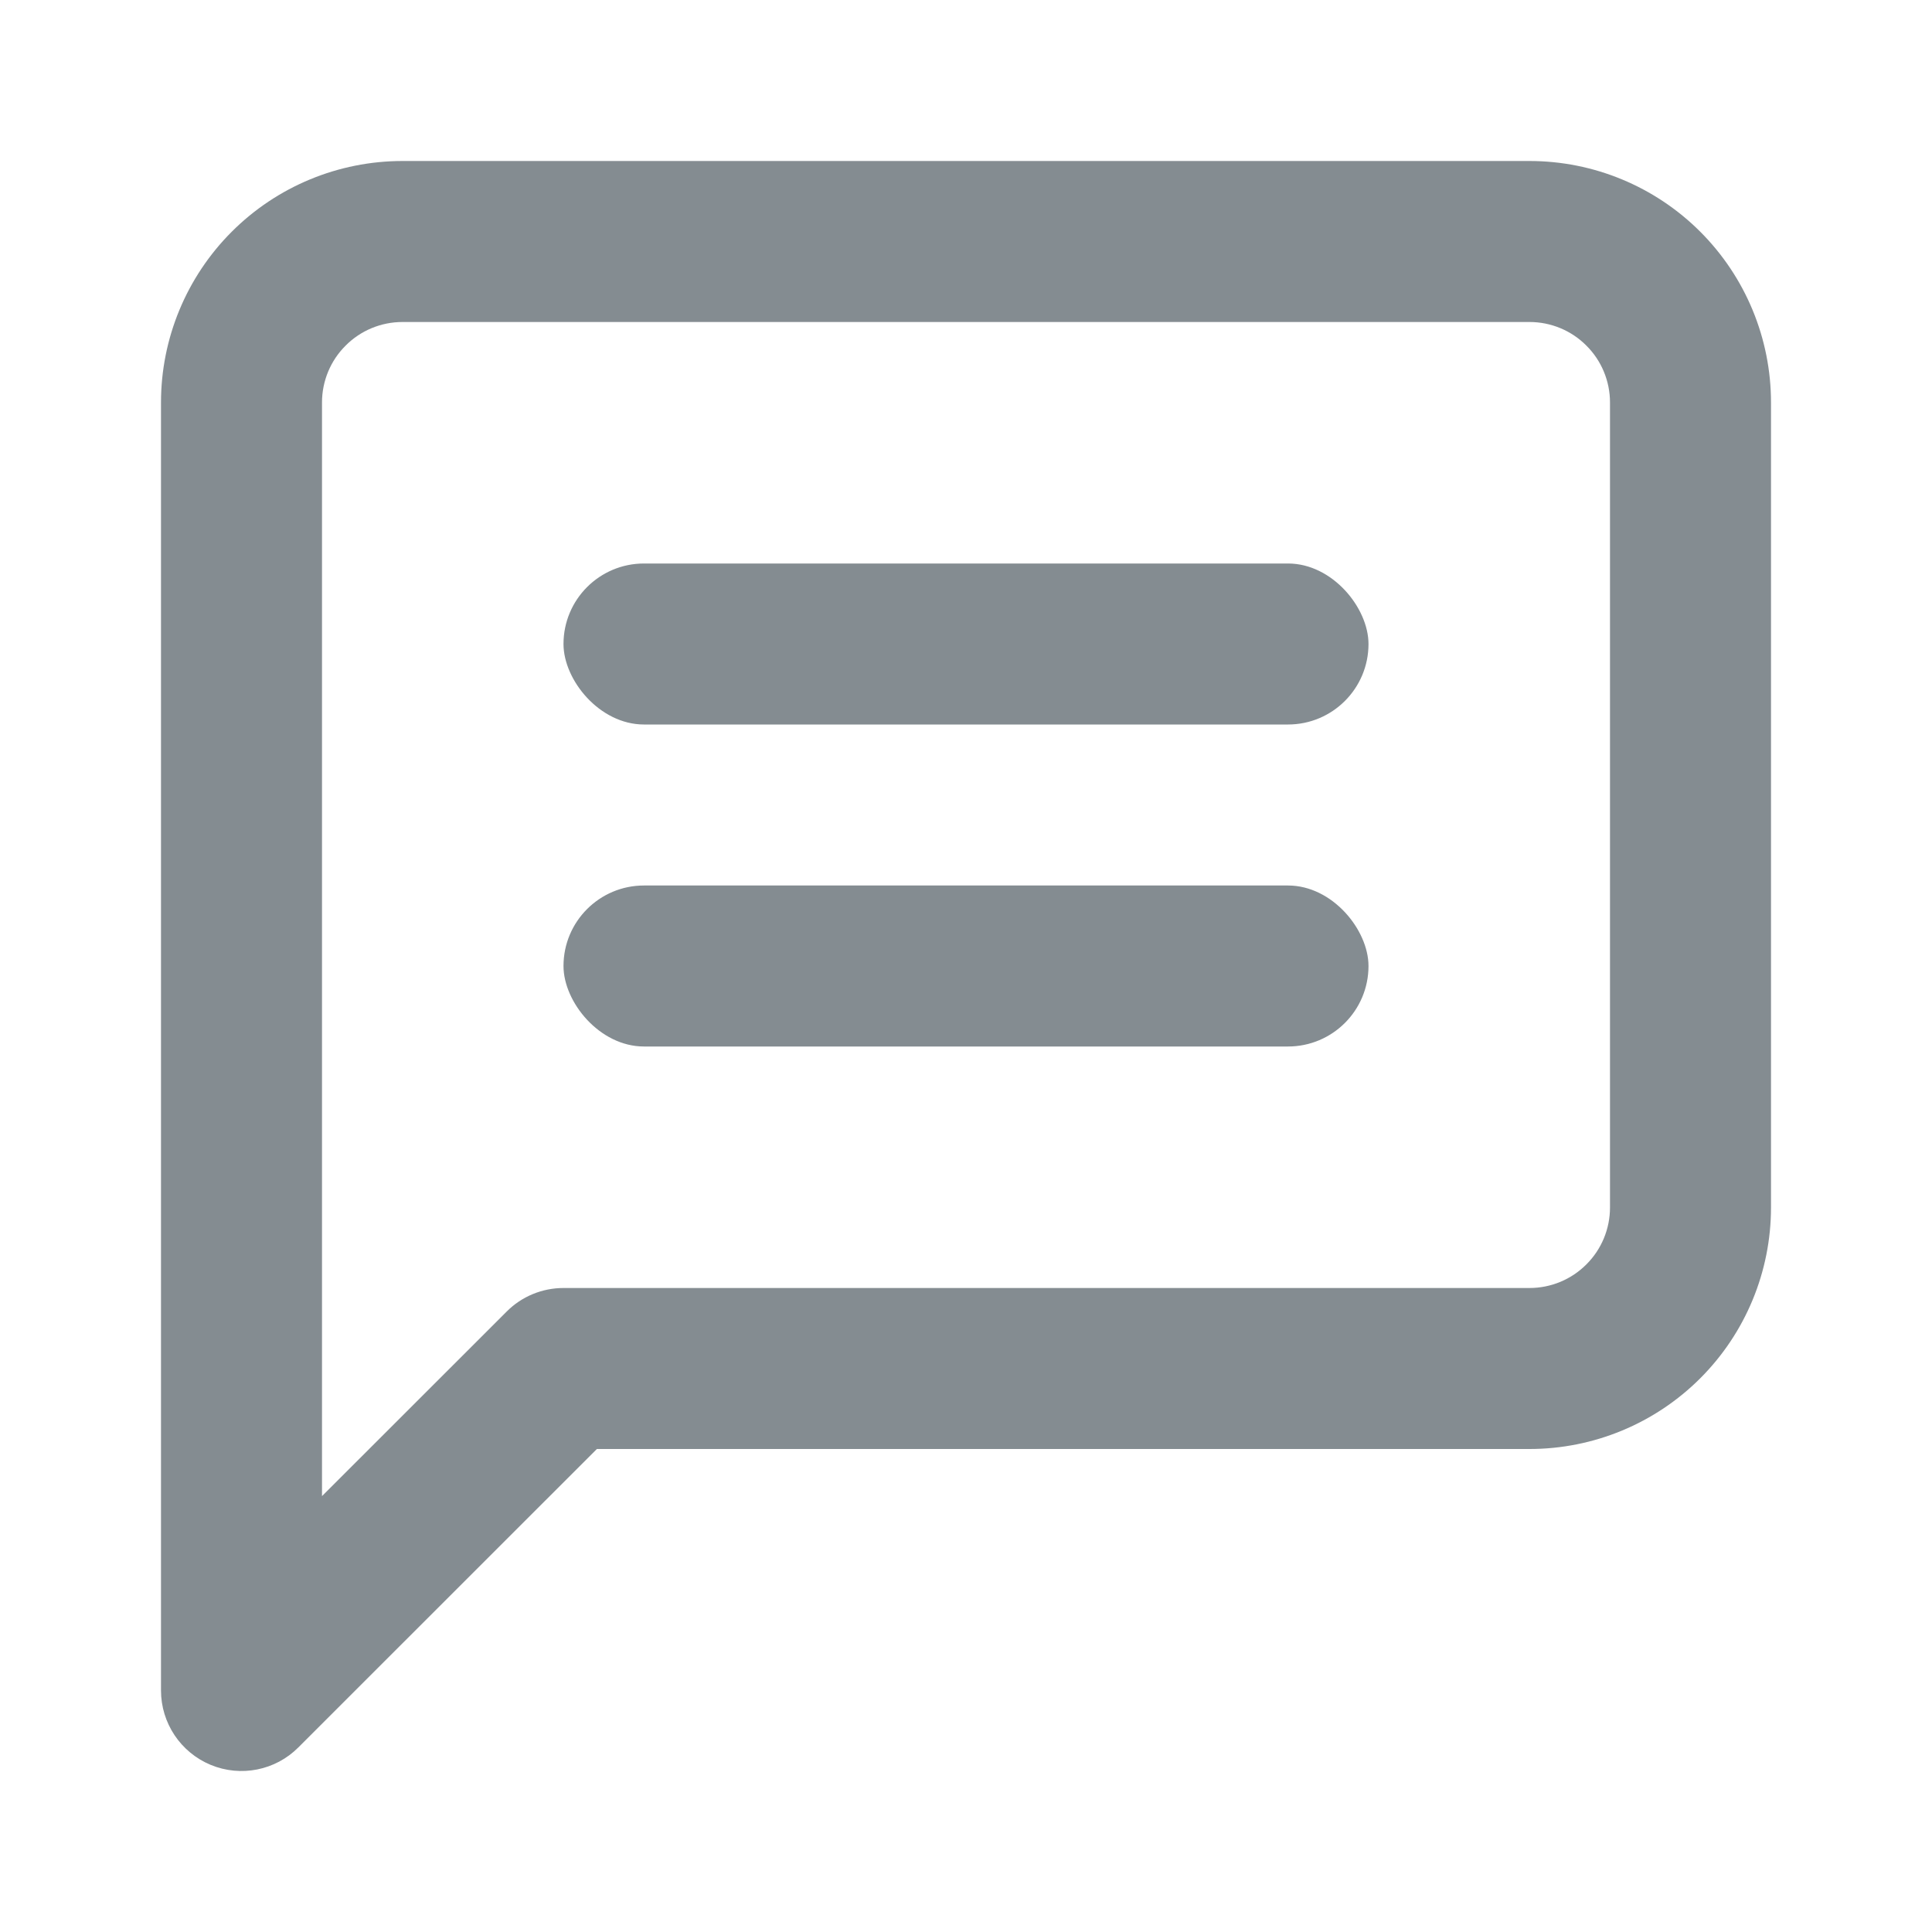 <svg width="18" height="18" viewBox="0 0 18 18" fill="none" xmlns="http://www.w3.org/2000/svg">
<path fill-rule="evenodd" clip-rule="evenodd" d="M3.75 3C3.551 3 3.36 3.079 3.22 3.22C3.079 3.36 3 3.551 3 3.75V13.939L4.72 12.22C4.86 12.079 5.051 12 5.25 12H14.25C14.449 12 14.64 11.921 14.78 11.78C14.921 11.64 15 11.449 15 11.25V3.75C15 3.551 14.921 3.36 14.78 3.22C14.64 3.079 14.449 3 14.25 3H3.75ZM2.159 2.159C2.581 1.737 3.153 1.5 3.75 1.5H14.25C14.847 1.5 15.419 1.737 15.841 2.159C16.263 2.581 16.5 3.153 16.5 3.75V11.25C16.5 11.847 16.263 12.419 15.841 12.841C15.419 13.263 14.847 13.5 14.25 13.5H5.561L2.78 16.28C2.566 16.495 2.243 16.559 1.963 16.443C1.683 16.327 1.5 16.053 1.5 15.75V3.75C1.5 3.153 1.737 2.581 2.159 2.159Z" fill="#848C91"/>
<rect x="5.25" y="5.25" width="7.5" height="1.5" rx="0.75" fill="#848C91"/>
<rect x="5.25" y="8.25" width="7.5" height="1.5" rx="0.75" fill="#848C91"/>
</svg>
